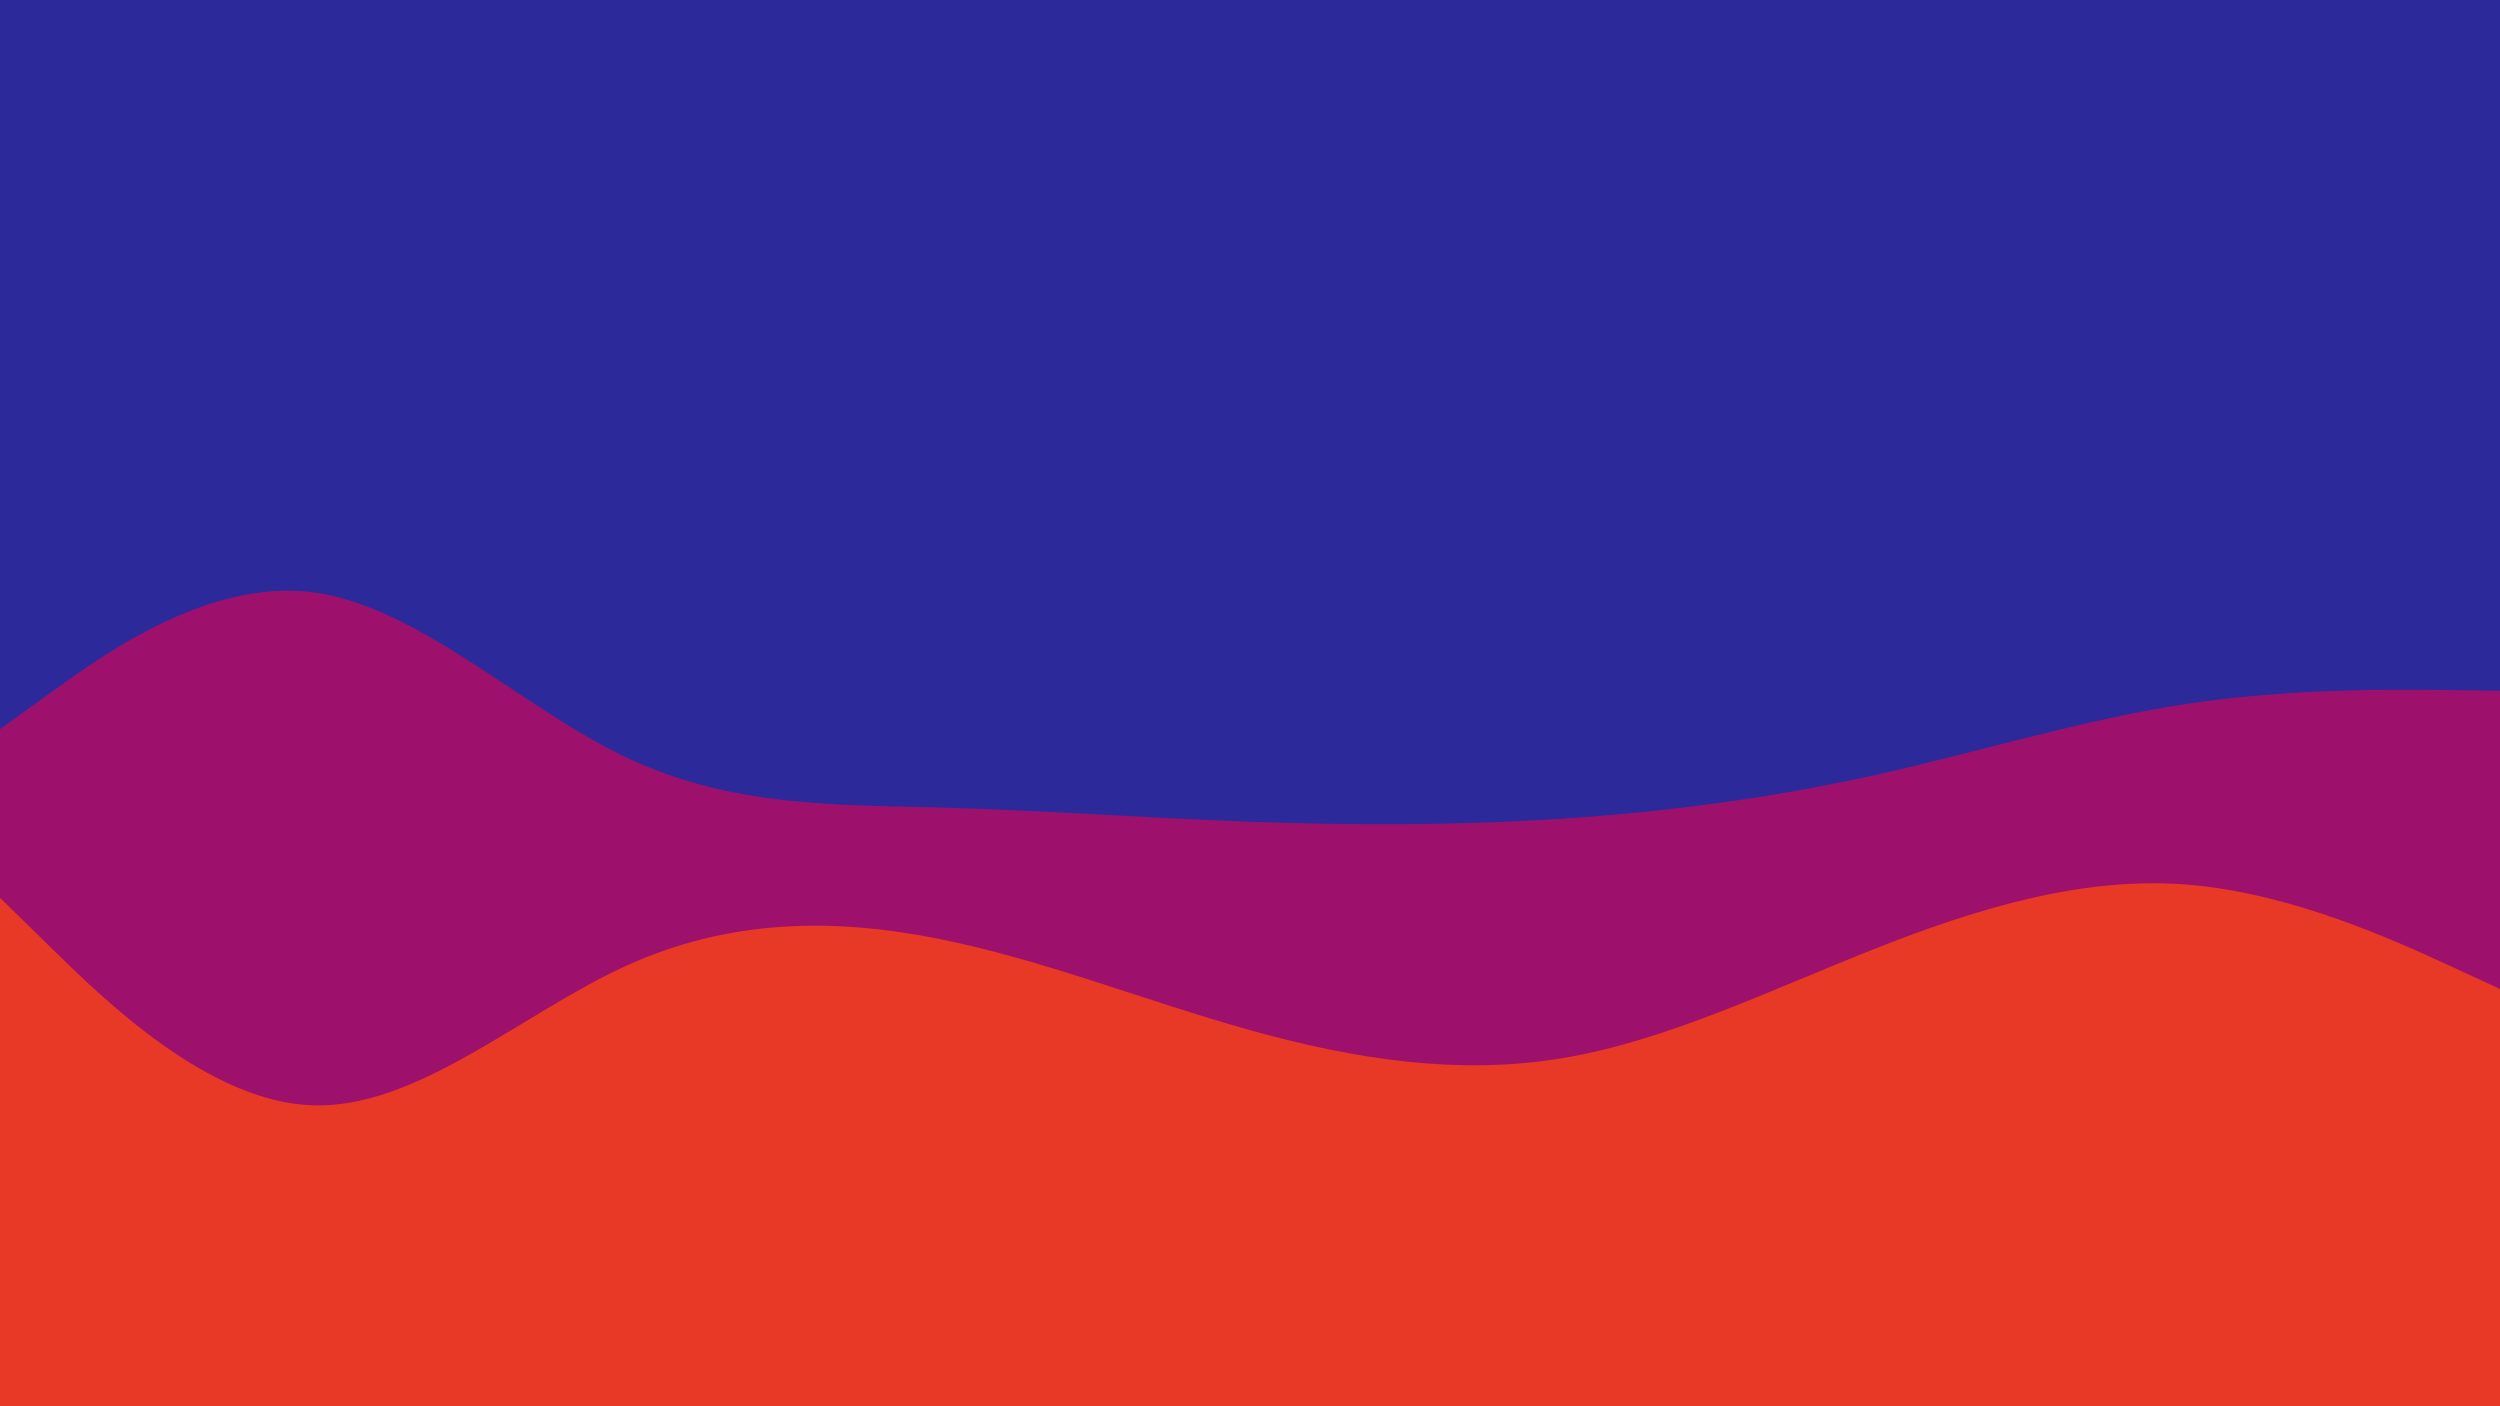 <svg id="visual" viewBox="0 0 3840 2160" width="3840" height="2160" xmlns="http://www.w3.org/2000/svg" xmlns:xlink="http://www.w3.org/1999/xlink" version="1.1"><rect x="0" y="0" width="3840" height="2160" fill="#2c299a"></rect><path d="M0 1120L80 1062.3C160 1004.7 320 889.3 480 909.7C640 930 800 1086 960 1162.5C1120 1239 1280 1236 1440 1240.3C1600 1244.7 1760 1256.3 1920 1262.2C2080 1268 2240 1268 2400 1257.5C2560 1247 2720 1226 2880 1190.5C3040 1155 3200 1105 3360 1081C3520 1057 3680 1059 3760 1060L3840 1061L3840 2161L3760 2161C3680 2161 3520 2161 3360 2161C3200 2161 3040 2161 2880 2161C2720 2161 2560 2161 2400 2161C2240 2161 2080 2161 1920 2161C1760 2161 1600 2161 1440 2161C1280 2161 1120 2161 960 2161C800 2161 640 2161 480 2161C320 2161 160 2161 80 2161L0 2161Z" fill="#9d116c"></path><path d="M0 1379L80 1457.3C160 1535.7 320 1692.3 480 1697.8C640 1703.3 800 1557.7 960 1484.3C1120 1411 1280 1410 1440 1441.7C1600 1473.3 1760 1537.7 1920 1582.3C2080 1627 2240 1652 2400 1625.3C2560 1598.7 2720 1520.3 2880 1457.2C3040 1394 3200 1346 3360 1358.8C3520 1371.7 3680 1445.3 3760 1482.2L3840 1519L3840 2161L3760 2161C3680 2161 3520 2161 3360 2161C3200 2161 3040 2161 2880 2161C2720 2161 2560 2161 2400 2161C2240 2161 2080 2161 1920 2161C1760 2161 1600 2161 1440 2161C1280 2161 1120 2161 960 2161C800 2161 640 2161 480 2161C320 2161 160 2161 80 2161L0 2161Z" fill="#e73925"></path></svg>